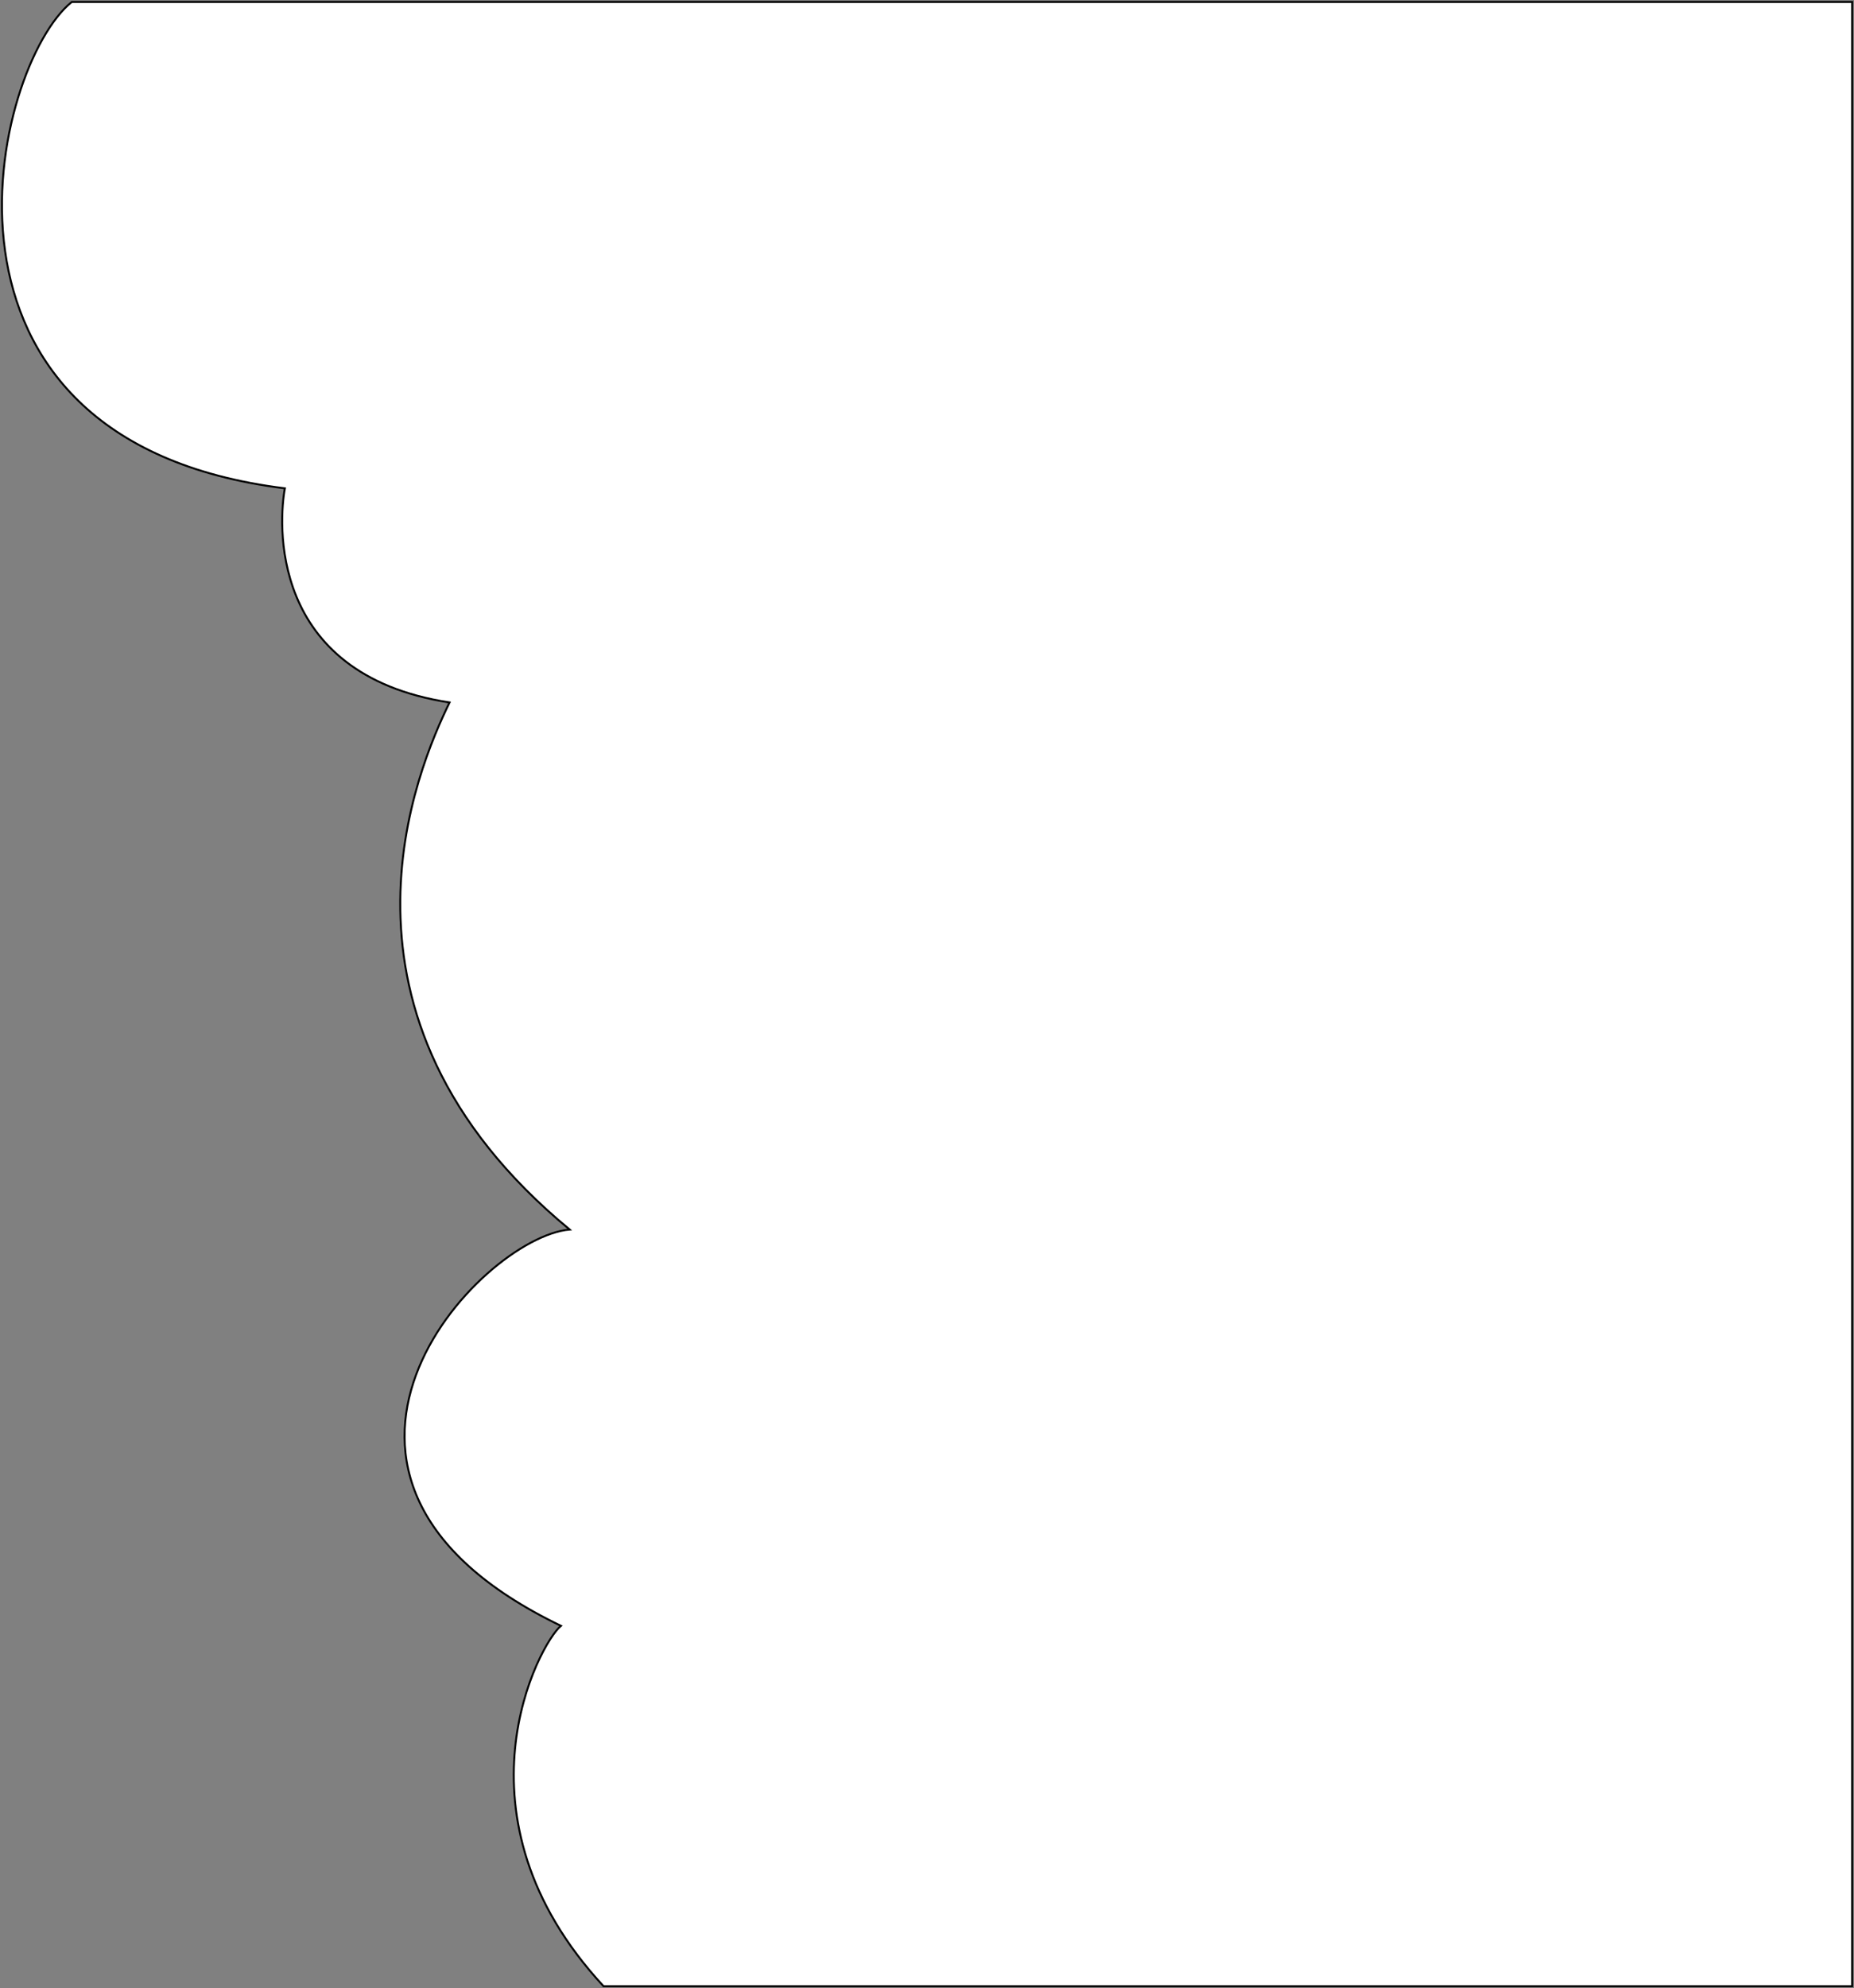 <svg width="957" height="1026" viewBox="0 0 957 1026" fill="none" xmlns="http://www.w3.org/2000/svg">
<rect x="0" y="0" width="957" height="1026" fill="#808080" stroke="none"/>
<path d="M311.553 1025H956.053L956.053 1H264.053H37.053C-3.448 33.5 -50.947 227.5 147.053 252C144.053 268 137.553 348 232.053 362.5C216.053 395.5 159.553 523.5 294.053 634.5C247.553 638.5 130.553 762.5 289.553 839C278.553 848 230.053 937 311.553 1025Z" fill="white" stroke="black"/>
</svg>
